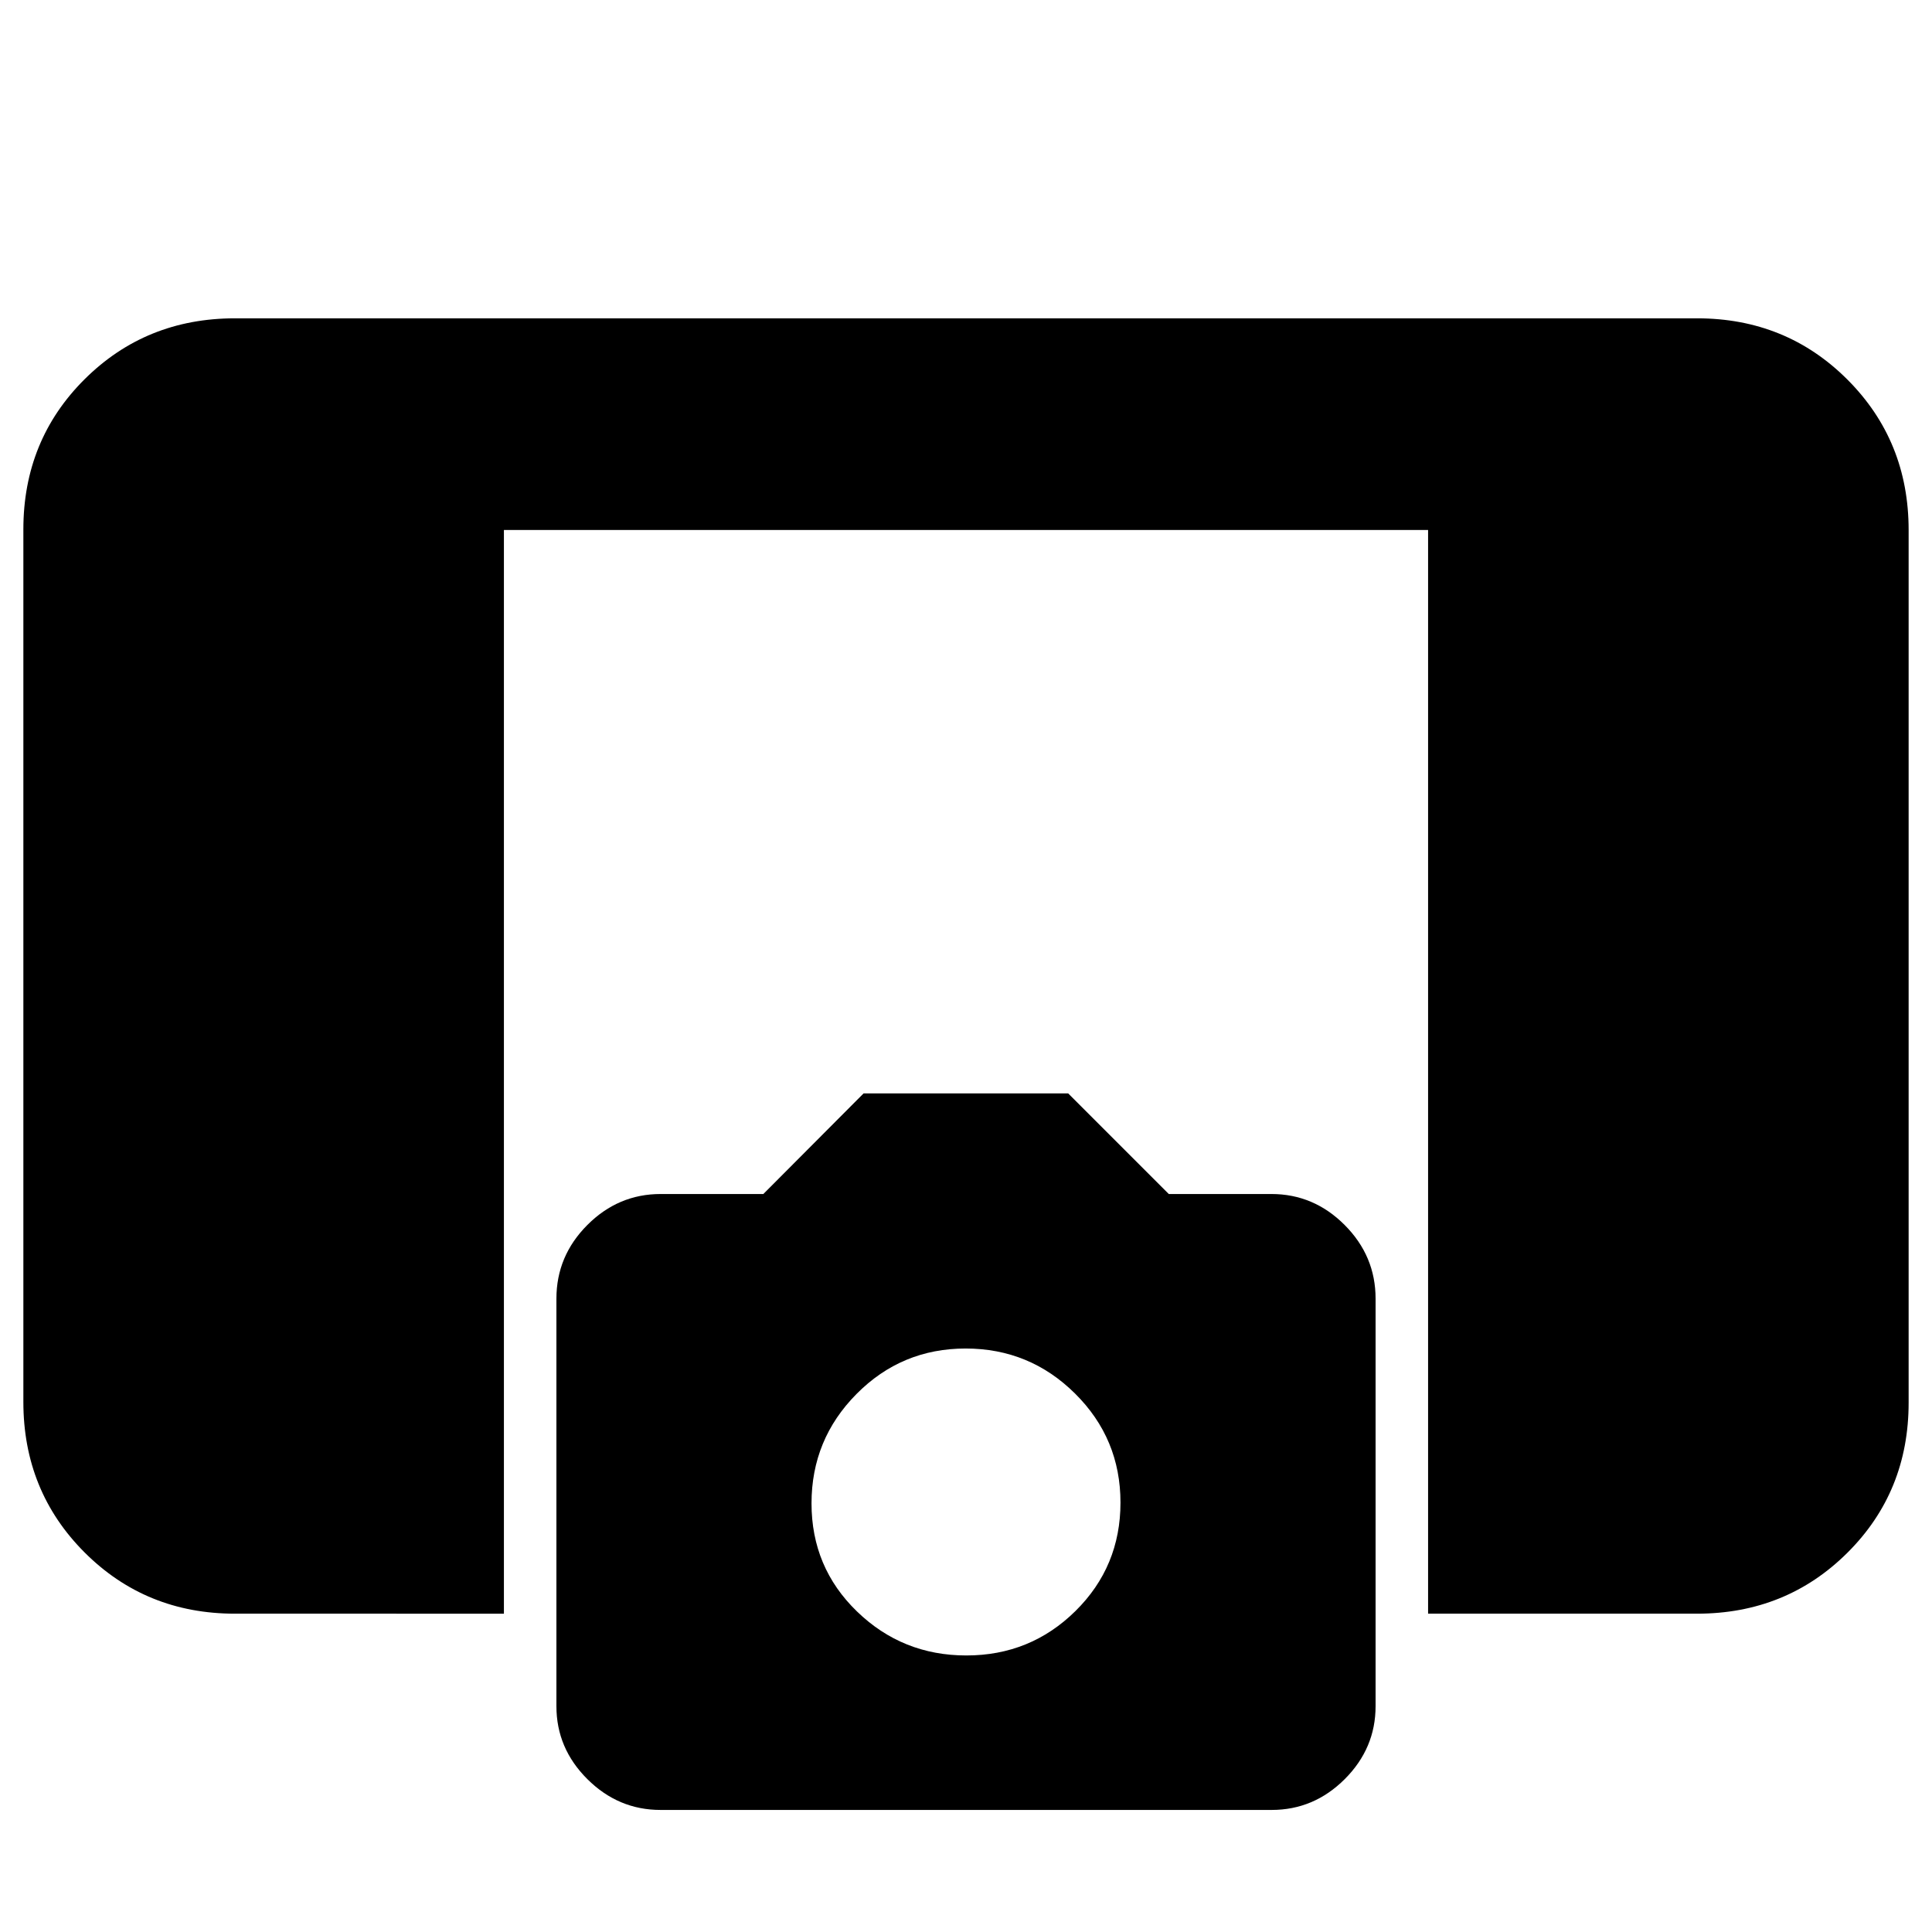 <svg xmlns="http://www.w3.org/2000/svg" height="20" viewBox="0 -960 960 960" width="20"><path d="M709.61-158.17v-538.48H250.39v538.48H116.78q-44.32 0-74.75-30.44-30.42-30.44-30.42-74.78v-433.55q0-44.34 30.42-74.61 30.43-30.28 74.75-30.28h726.44q44.32 0 74.75 30.44 30.42 30.44 30.42 74.78v433.55q0 44.34-30.42 74.61-30.43 30.28-74.75 30.28H709.61Zm-381.4 97.52q-20.97 0-36.35-15.31-15.38-15.31-15.38-36.24v-202.51q0-21.19 15.36-36.59 15.36-15.4 36.44-15.4h51.02l49.82-50h101.64l50 50h51q21.04 0 36.4 15.4t15.36 36.59v202.51q0 20.93-15.33 36.24-15.33 15.31-36.3 15.31H328.21Zm151.98-76.76q31.81 0 54.19-22.07 22.38-22.08 22.38-53.89 0-31.8-22.57-54.18t-54.38-22.38q-31.81 0-54.19 22.57t-22.38 54.38q0 31.81 22.57 53.69t54.38 21.88Z"/></svg>